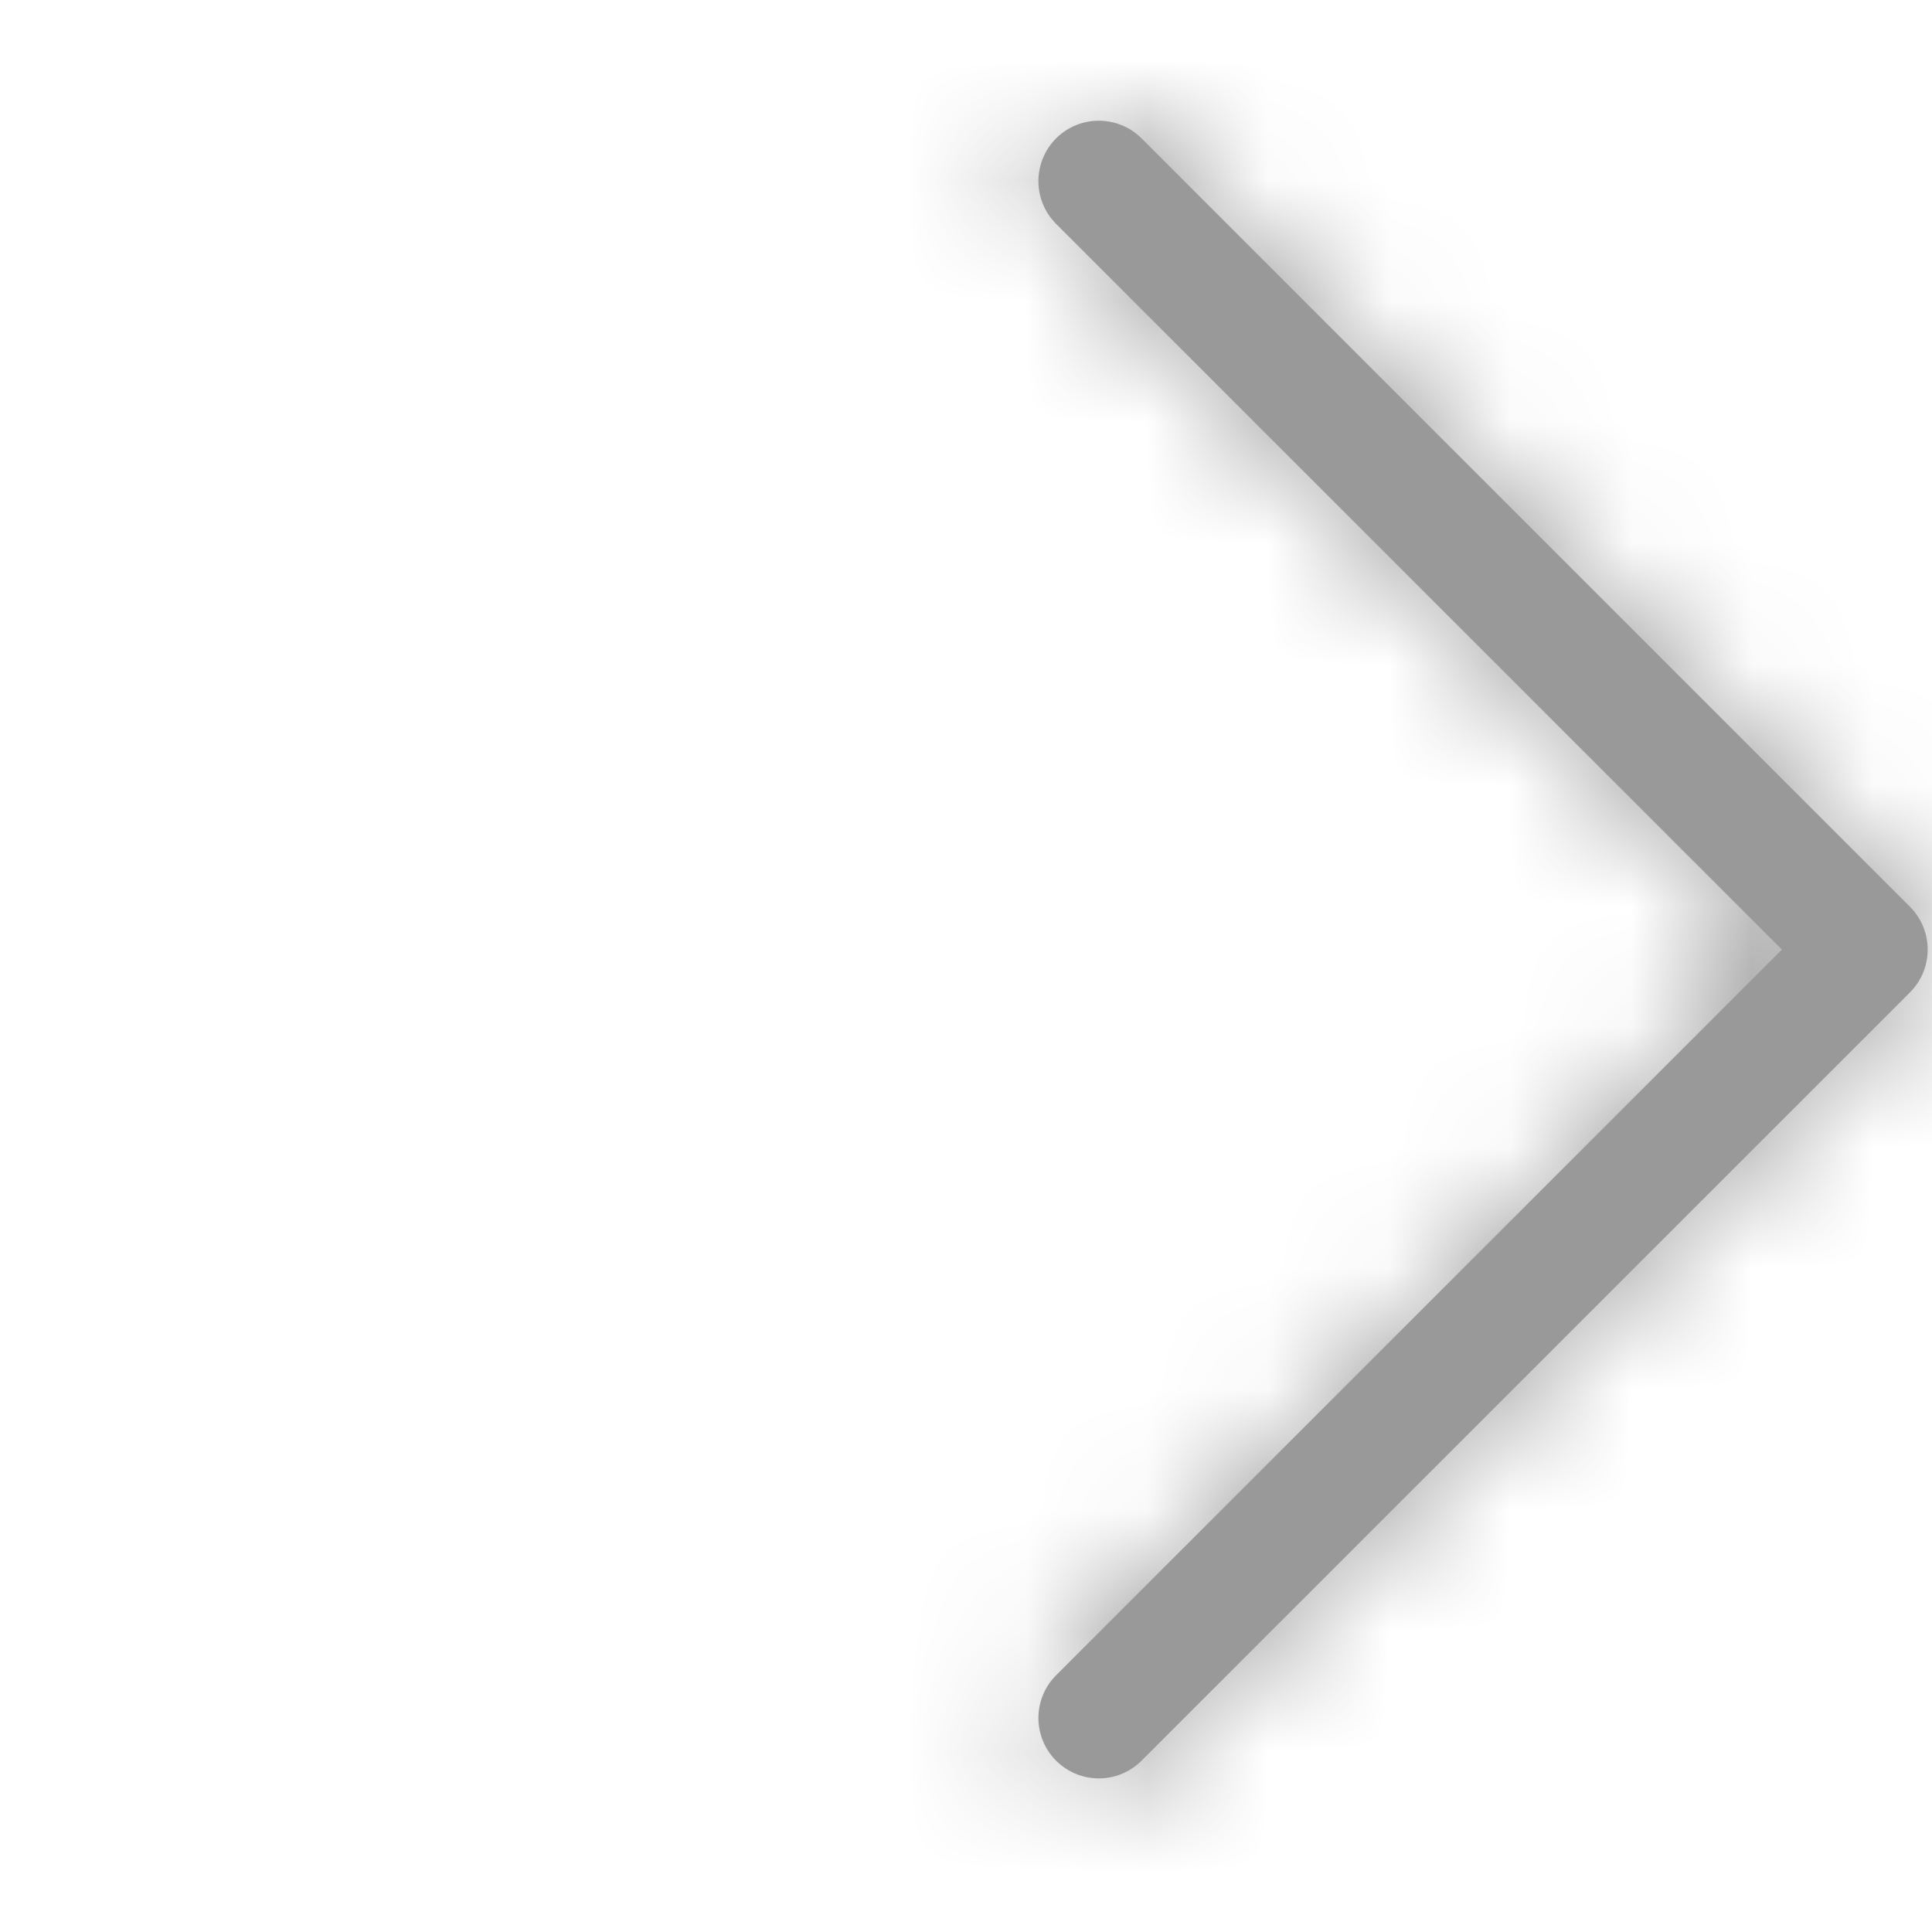 <?xml version="1.0" encoding="UTF-8"?>
<svg width="16px" height="16px" viewBox="0 0 16 16" version="1.1" xmlns="http://www.w3.org/2000/svg" xmlns:xlink="http://www.w3.org/1999/xlink">
    <!-- Generator: Sketch 49.3 (51167) - http://www.bohemiancoding.com/sketch -->
    <title>ae_cj</title>
    <desc>Created with Sketch.</desc>
    <defs>
        <path d="M6.757,6.864 L0.746,0.854 C0.551,0.658 0.551,0.342 0.746,0.146 C0.942,-0.049 1.258,-0.049 1.454,0.146 L7.818,6.51 C8.013,6.706 8.013,7.022 7.818,7.218 L1.454,13.581 C1.258,13.777 0.942,13.777 0.746,13.581 C0.551,13.386 0.551,13.07 0.746,12.874 L6.757,6.864 Z" id="path-1"></path>
    </defs>
    <g id="Page-1" stroke="none" stroke-width="1" fill="none" fill-rule="evenodd">
        <g id="图标编码" transform="translate(-390, -783)">
            <g id="Repeat-Group" transform="translate(-1, 537)"></g>
            <g id="Repeat-Group-Copy" transform="translate(1750, 2288) rotate(90) translate(-1750, -2288) translate(-1, 537)"></g>
            <g id="icon/16*16/返回/右对齐" transform="translate(390, 783)">
                <g id="外围组件/60灰" transform="translate(8, 1)">
                    <mask id="mask-2" fill="white">
                        <use xlink:href="#path-1"></use>
                    </mask>
                    <use id="Mask" fill="#999999" xlink:href="#path-1"></use>
                    <g id="外围组件/颜色/60灰" mask="url(#mask-2)" fill="#999999">
                        <g transform="translate(-166, -315)" id="Rectangle-15">
                            <rect x="0" y="0" width="375" height="667"></rect>
                        </g>
                    </g>
                </g>
            </g>
        </g>
    </g>
</svg>